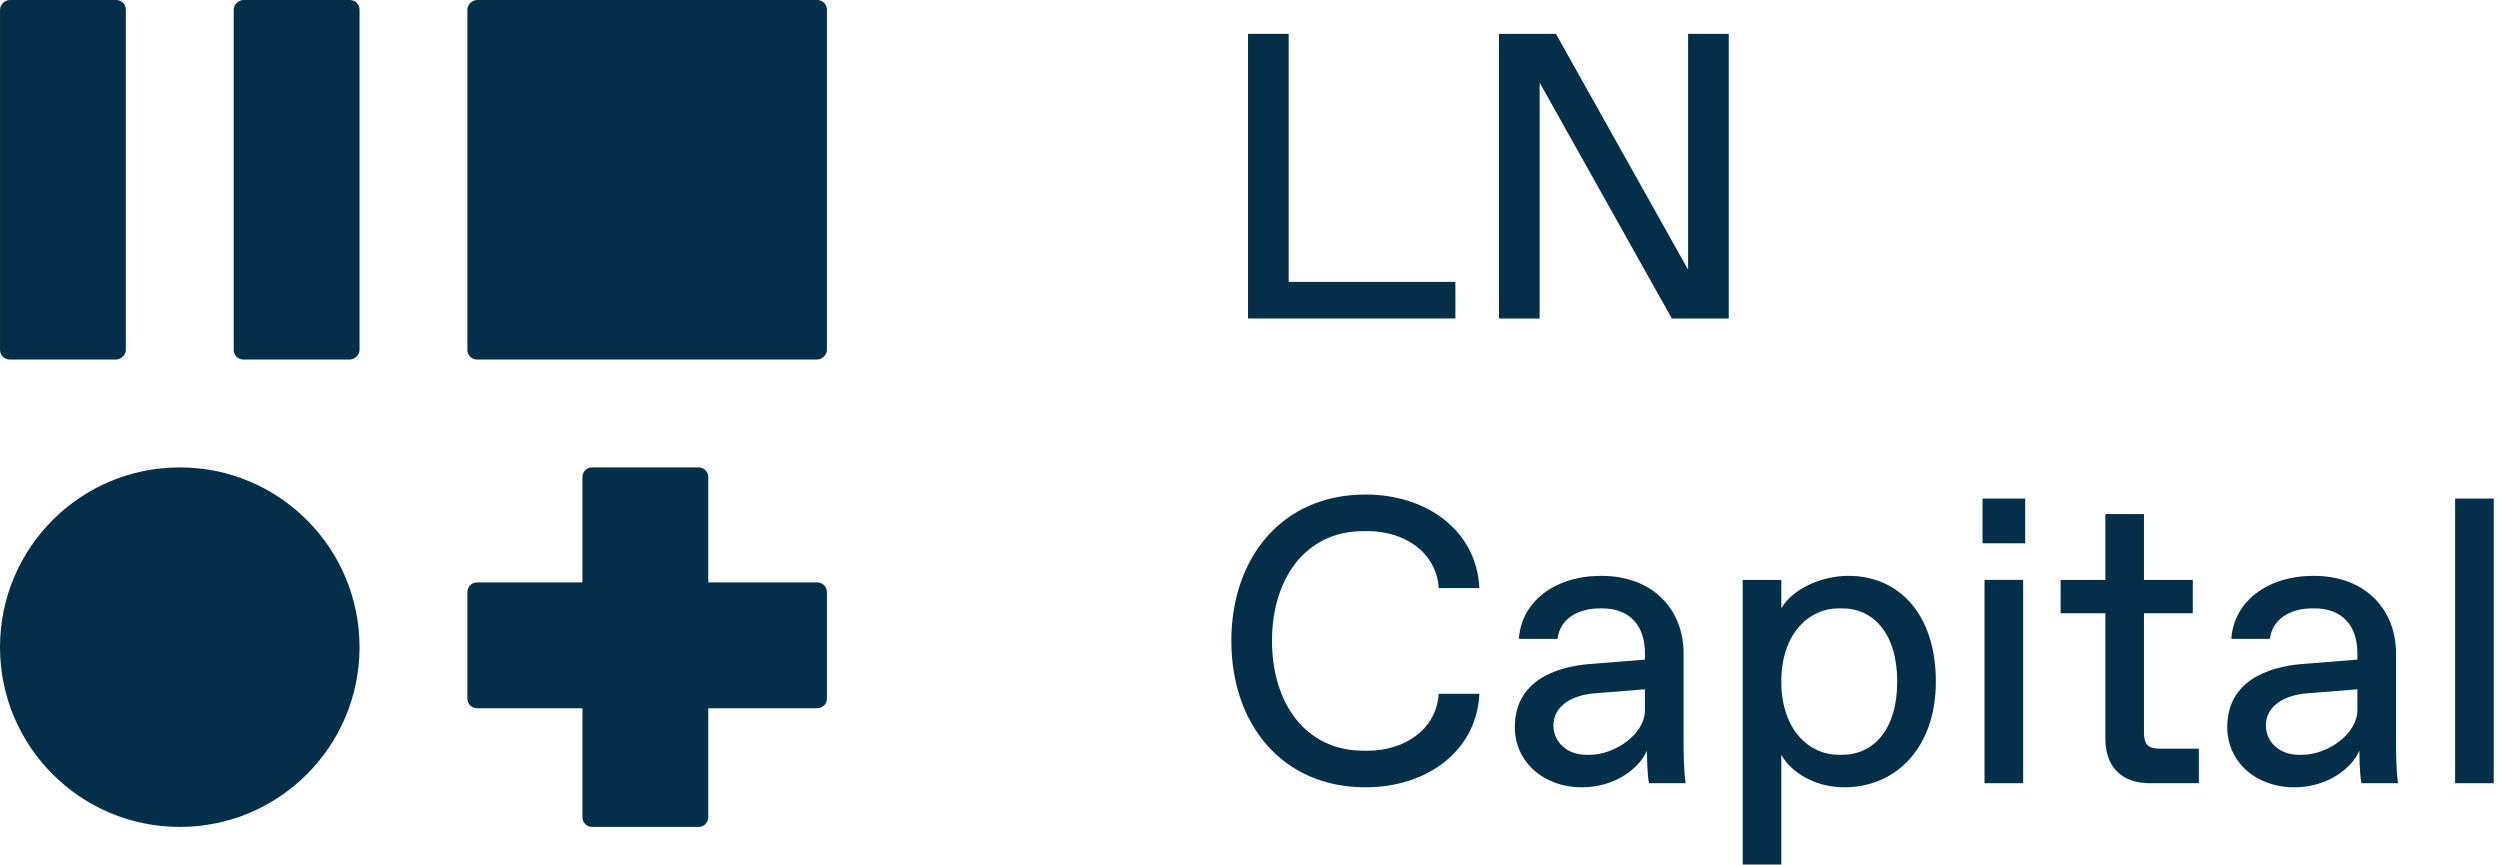 <svg width="130" height="45" viewBox="0 0 130 45" fill="none" xmlns="http://www.w3.org/2000/svg">
<path fill-rule="evenodd" clip-rule="evenodd" d="M30.287 42.5C30.287 42.776 30.511 43 30.787 43H36.33C36.606 43 36.83 42.776 36.83 42.5V36.829H42.5C42.776 36.829 43 36.606 43 36.329V30.786C43 30.51 42.776 30.286 42.5 30.286H36.83V24.804C36.83 24.528 36.606 24.304 36.33 24.304L30.787 24.304C30.511 24.304 30.287 24.528 30.287 24.804L30.287 30.286H24.804C24.528 30.286 24.304 30.51 24.304 30.786V36.329C24.304 36.606 24.528 36.829 24.804 36.829H30.287L30.287 42.5Z" fill="#033048"/>
<rect x="18.696" width="18.696" height="6.543" rx="0.5" transform="rotate(90 18.696 0)" fill="#033048"/>
<rect x="6.544" width="18.696" height="6.543" rx="0.5" transform="rotate(90 6.544 0)" fill="#033048"/>
<ellipse cx="9.348" cy="33.652" rx="9.348" ry="9.348" transform="rotate(-90 9.348 33.652)" fill="#033048"/>
<rect x="24.304" y="18.696" width="18.696" height="18.696" rx="0.5" transform="rotate(-90 24.304 18.696)" fill="#033048"/>
<path d="M64.897 16.562H75.681V14.659H67.011V1.76H64.897V16.562Z" fill="#033048"/>
<path d="M77.948 16.562H80.062V4.297L86.935 16.562H89.895V1.76H87.781V14.024L80.908 1.76H77.948V16.562Z" fill="#033048"/>
<path d="M66.144 33.327C66.144 30.155 67.836 27.618 70.902 27.618H71.114C73.017 27.618 74.687 28.696 74.814 30.578H76.929C76.781 27.576 74.18 25.715 71.008 25.715C66.673 25.715 64.03 28.992 64.03 33.327C64.03 37.662 66.673 40.94 71.008 40.94C74.18 40.94 76.781 39.079 76.929 36.076H74.814C74.687 37.958 73.017 39.037 71.114 39.037H70.902C67.836 39.037 66.144 36.499 66.144 33.327Z" fill="#033048"/>
<path d="M85.537 35.844V36.922C85.537 38.191 83.951 39.248 82.683 39.248H82.471C81.498 39.248 80.779 38.593 80.779 37.726C80.779 36.753 81.668 36.161 82.894 36.055L85.537 35.844ZM87.652 40.728C87.546 39.988 87.546 39.037 87.546 38.402V33.962C87.546 31.805 86.066 29.944 83.254 29.944C80.864 29.944 79.109 31.276 78.982 33.221H80.991C81.118 32.164 82.069 31.636 83.211 31.636H83.317C84.691 31.636 85.537 32.481 85.537 33.962V34.3L82.619 34.532C80.906 34.681 78.771 35.4 78.771 37.81C78.771 39.608 80.251 40.94 82.26 40.94C83.951 40.94 85.22 39.988 85.643 39.037C85.643 39.142 85.643 40.2 85.749 40.728H87.652Z" fill="#033048"/>
<path d="M95.589 31.636H95.8C97.386 31.636 98.655 32.904 98.655 35.442C98.655 37.979 97.386 39.248 95.8 39.248H95.589C94.109 39.248 92.628 37.979 92.628 35.442C92.628 32.904 94.109 31.636 95.589 31.636ZM96.117 29.944C94.637 29.944 93.157 30.684 92.628 31.636V30.155H90.62V44.957H92.628V39.248C93.157 40.2 94.426 40.94 95.906 40.94C98.549 40.94 100.664 38.931 100.664 35.442C100.664 31.953 98.761 29.944 96.117 29.944Z" fill="#033048"/>
<path d="M103.09 28.252H105.31V25.926H103.09V28.252ZM103.195 40.728H105.204V30.155H103.195V40.728Z" fill="#033048"/>
<path d="M114.342 38.931H112.333C111.699 38.931 111.487 38.719 111.487 38.085V31.889H114.025V30.155H111.487V26.73H109.478V30.155H107.152V31.889H109.478V38.402C109.478 39.882 110.324 40.728 111.804 40.728H114.342V38.931Z" fill="#033048"/>
<path d="M122.584 35.844V36.922C122.584 38.191 120.998 39.248 119.729 39.248H119.518C118.545 39.248 117.826 38.593 117.826 37.726C117.826 36.753 118.714 36.161 119.941 36.055L122.584 35.844ZM124.698 40.728C124.593 39.988 124.593 39.037 124.593 38.402V33.962C124.593 31.805 123.112 29.944 120.3 29.944C117.911 29.944 116.155 31.276 116.029 33.221H118.037C118.164 32.164 119.116 31.636 120.258 31.636H120.363C121.738 31.636 122.584 32.481 122.584 33.962V34.3L119.666 34.532C117.953 34.681 115.817 35.4 115.817 37.81C115.817 39.608 117.297 40.94 119.306 40.94C120.998 40.94 122.267 39.988 122.689 39.037C122.689 39.142 122.689 40.2 122.795 40.728H124.698Z" fill="#033048"/>
<path d="M127.666 40.728H129.675V25.926H127.666V40.728Z" fill="#033048"/>
</svg>
